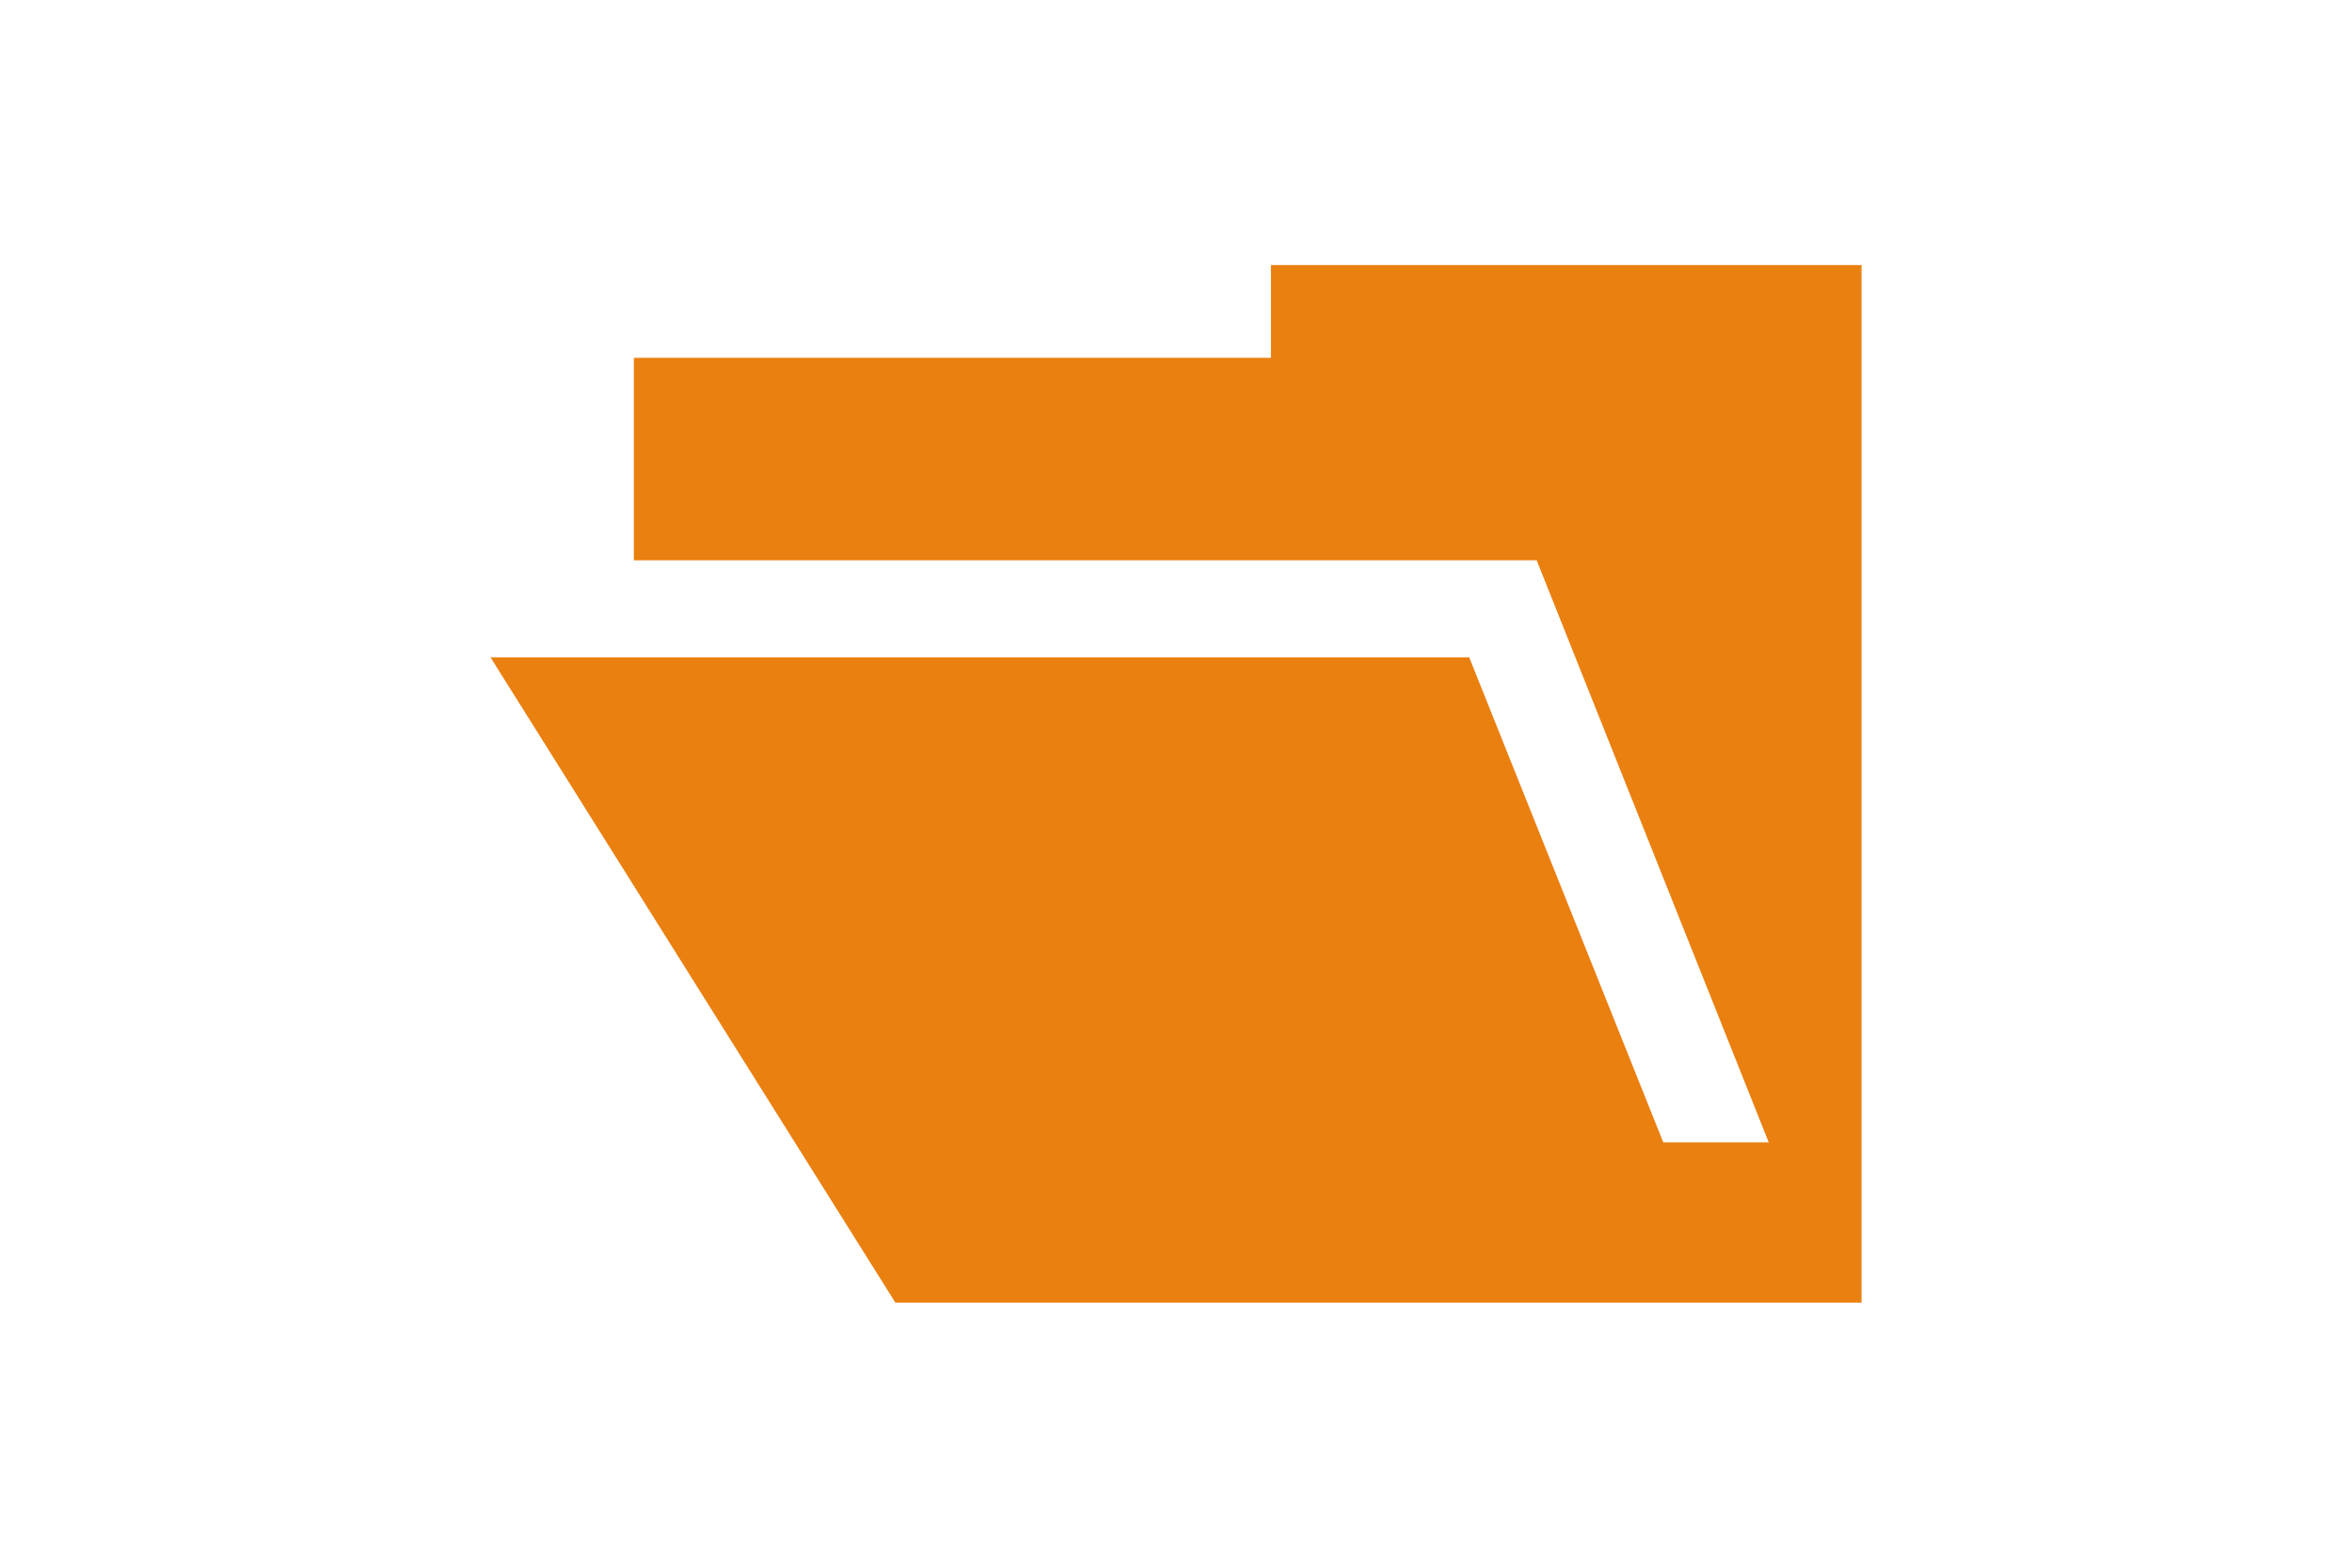 <?xml version="1.0" encoding="utf-8"?>
<!DOCTYPE svg PUBLIC "-//W3C//DTD SVG 1.1//EN" "http://www.w3.org/Graphics/SVG/1.1/DTD/svg11.dtd">
<svg style="width:15px;height:10px;" version="1.1" id="图形" xmlns="http://www.w3.org/2000/svg" xmlns:xlink="http://www.w3.org/1999/xlink" x="0px" y="0px" width="15px" height="10px" viewBox="0 0 1024 1024" enable-background="new 0 0 1024 1024" xml:space="preserve">
  <path class="svgpath" data-index="path_0" fill="#ea8010" d="M574.003 173.124l0 60.609L157.964 233.733l0 132.25 589.582 0 151.538 380.198-68.866 0L703.477 429.349 64.303 429.349l264.446 421.527 630.947 0L959.696 173.124 574.003 173.124z" />

</svg>

